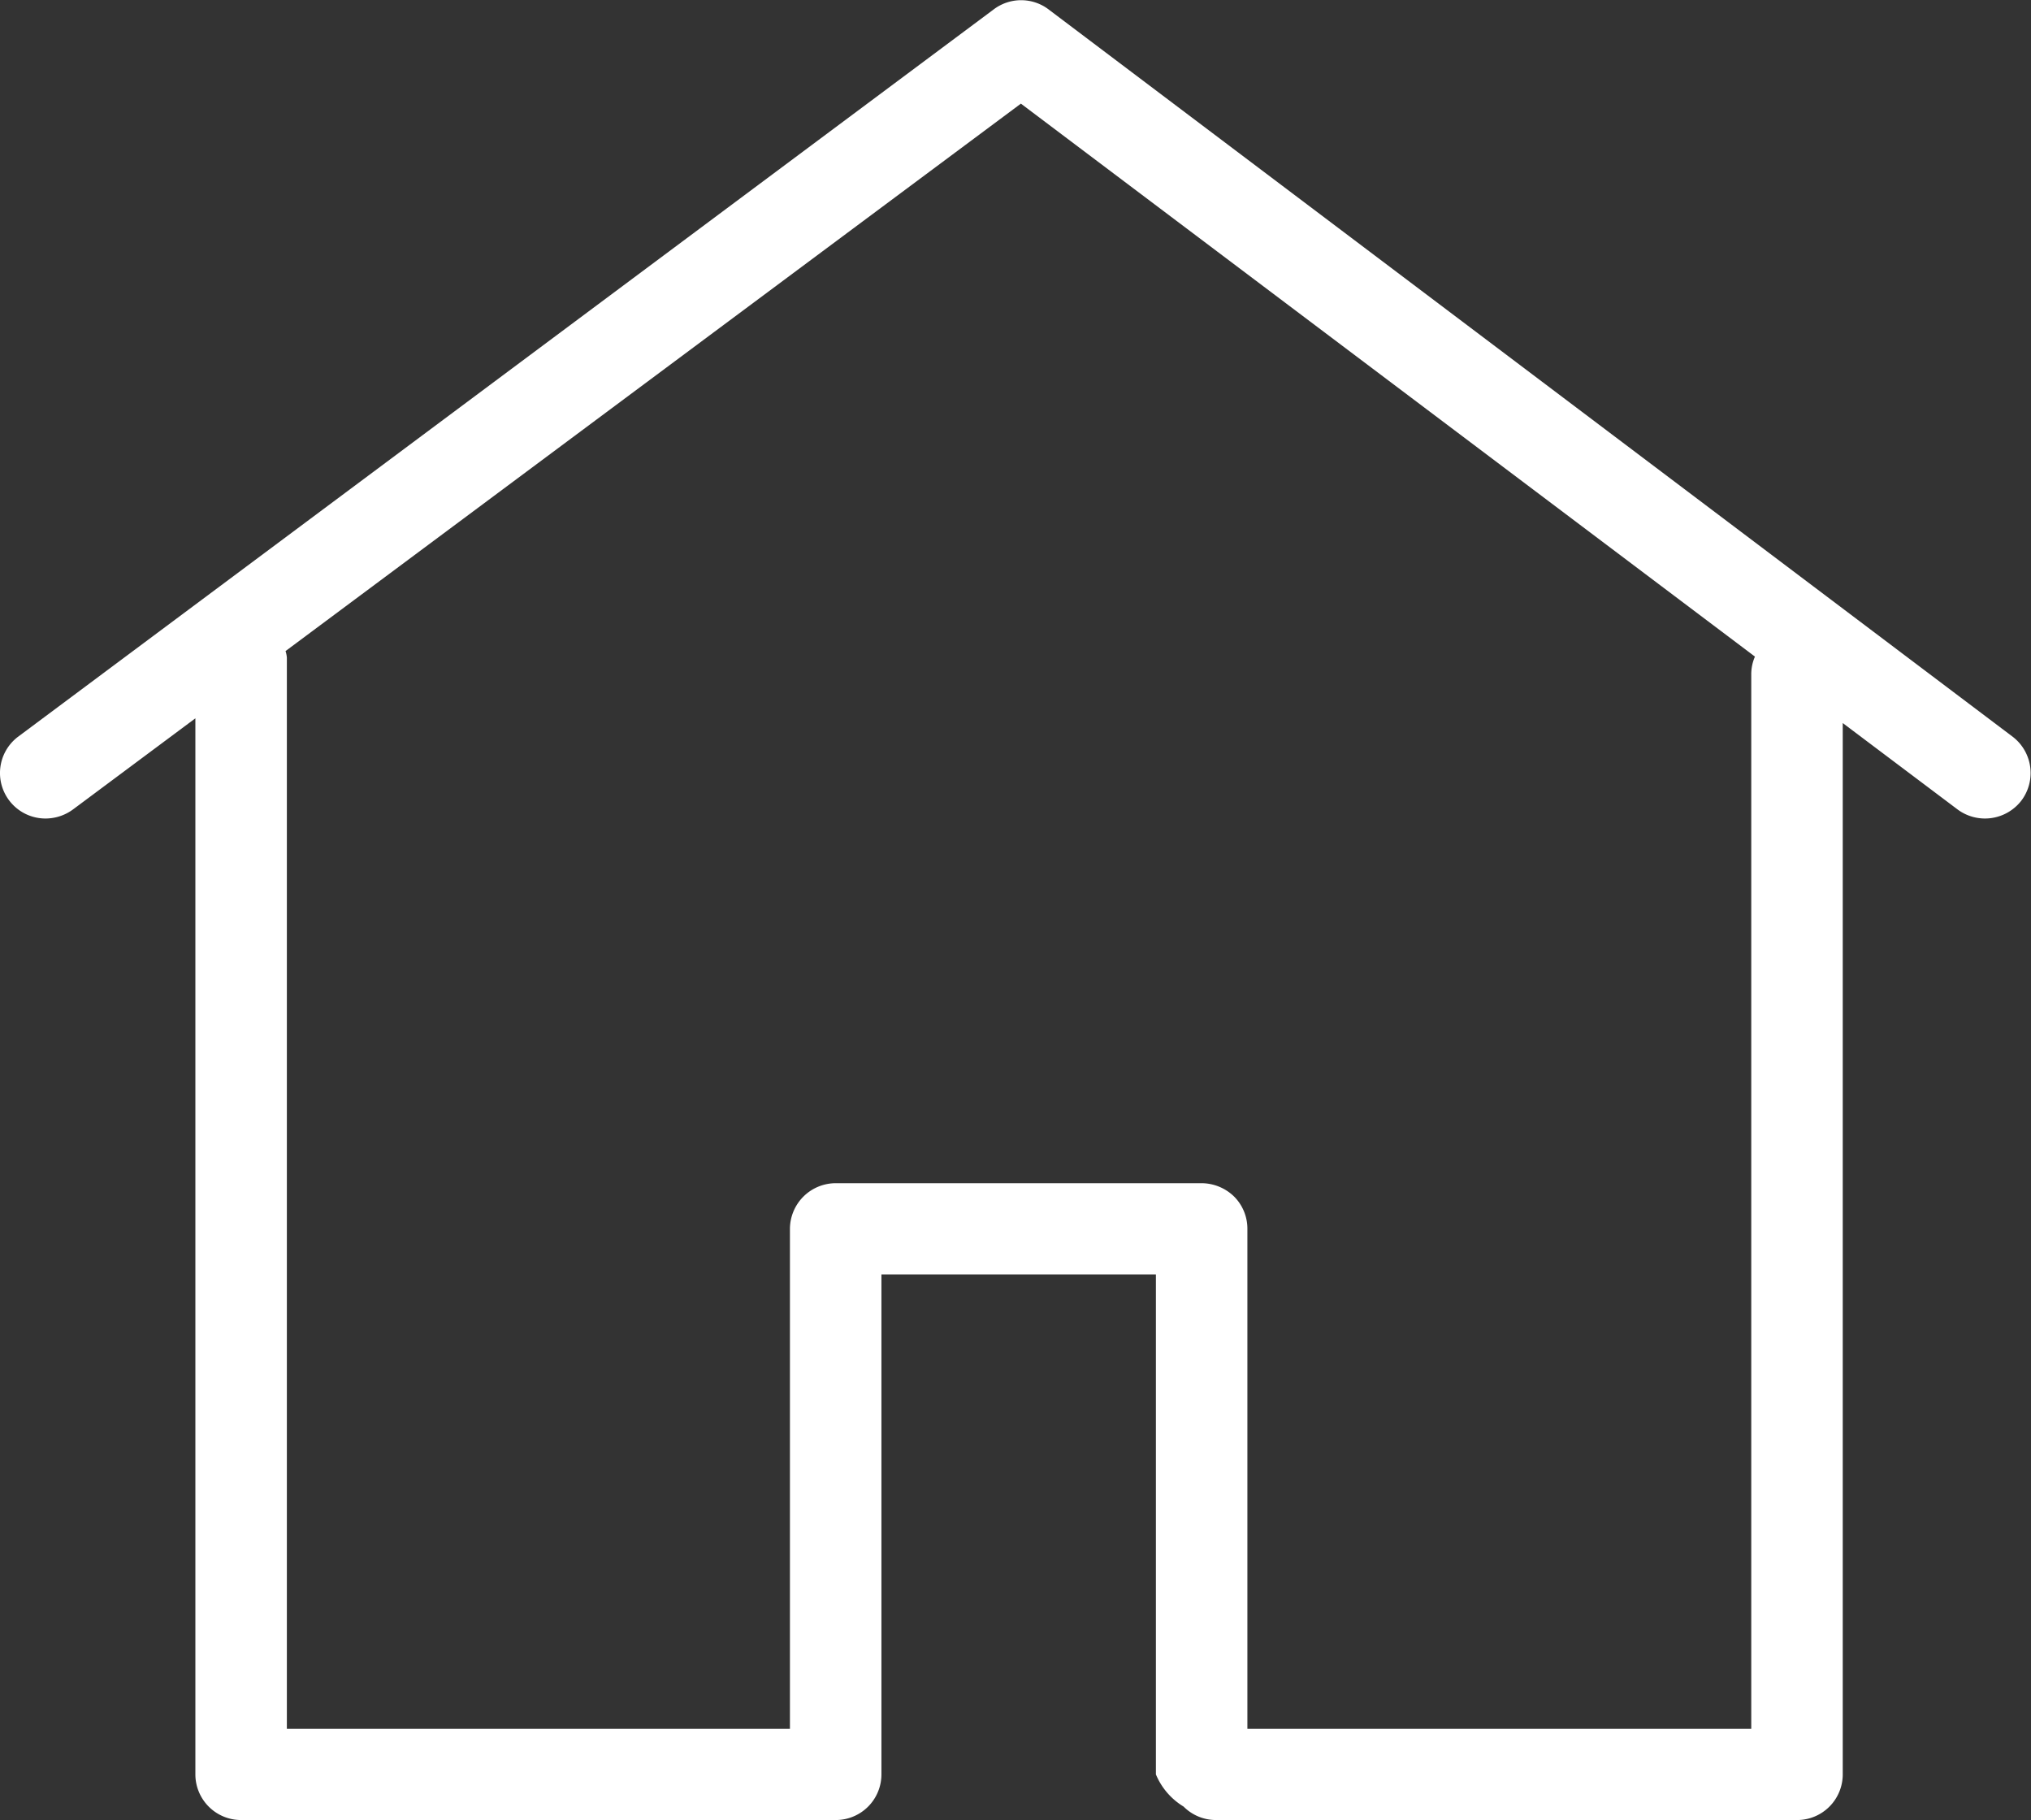 <svg xmlns="http://www.w3.org/2000/svg" width="77.03" height="69.03" viewBox="0 0 77.03 69.03">
  <rect x="0" y="0" width="77.03" height="69.03" fill="#333333" stroke="none"/>
<defs>
    <style>
      .cls-1 {
        fill: #fff;
        fill-rule: evenodd;
      }
    </style>
  </defs>
  <path id="Home" class="cls-1" d="M1443.65,4608.35a1.744,1.744,0,0,1-2.44.29l-4.32-3.25v39.87a1.731,1.731,0,0,1-1.73,1.73h-22.04a1.733,1.733,0,0,1-1.23-.51,2.587,2.587,0,0,1-1.05-1.22V4626.3h-10.41v18.96a1.731,1.731,0,0,1-1.73,1.73h-22.55a1.733,1.733,0,0,1-1.74-1.73v-40.05l-4.62,3.44a1.762,1.762,0,0,1-1.06.36,1.725,1.725,0,0,1-1.06-3.09l37-27.58a1.727,1.727,0,0,1,2.13.01l36.55,27.57A1.734,1.734,0,0,1,1443.65,4608.35Zm-37.93-26.45-27.89,20.76a1.108,1.108,0,0,1,.05.25v40.62h19.08v-18.96a1.739,1.739,0,0,1,1.74-1.73h13.88a1.776,1.776,0,0,1,1.23.51,1.725,1.725,0,0,1,.5,1.22v18.96h19.11v-39.99a1.675,1.675,0,0,1,.14-0.67Z" transform="translate(-1367 -4577.97)"/>
</svg>
